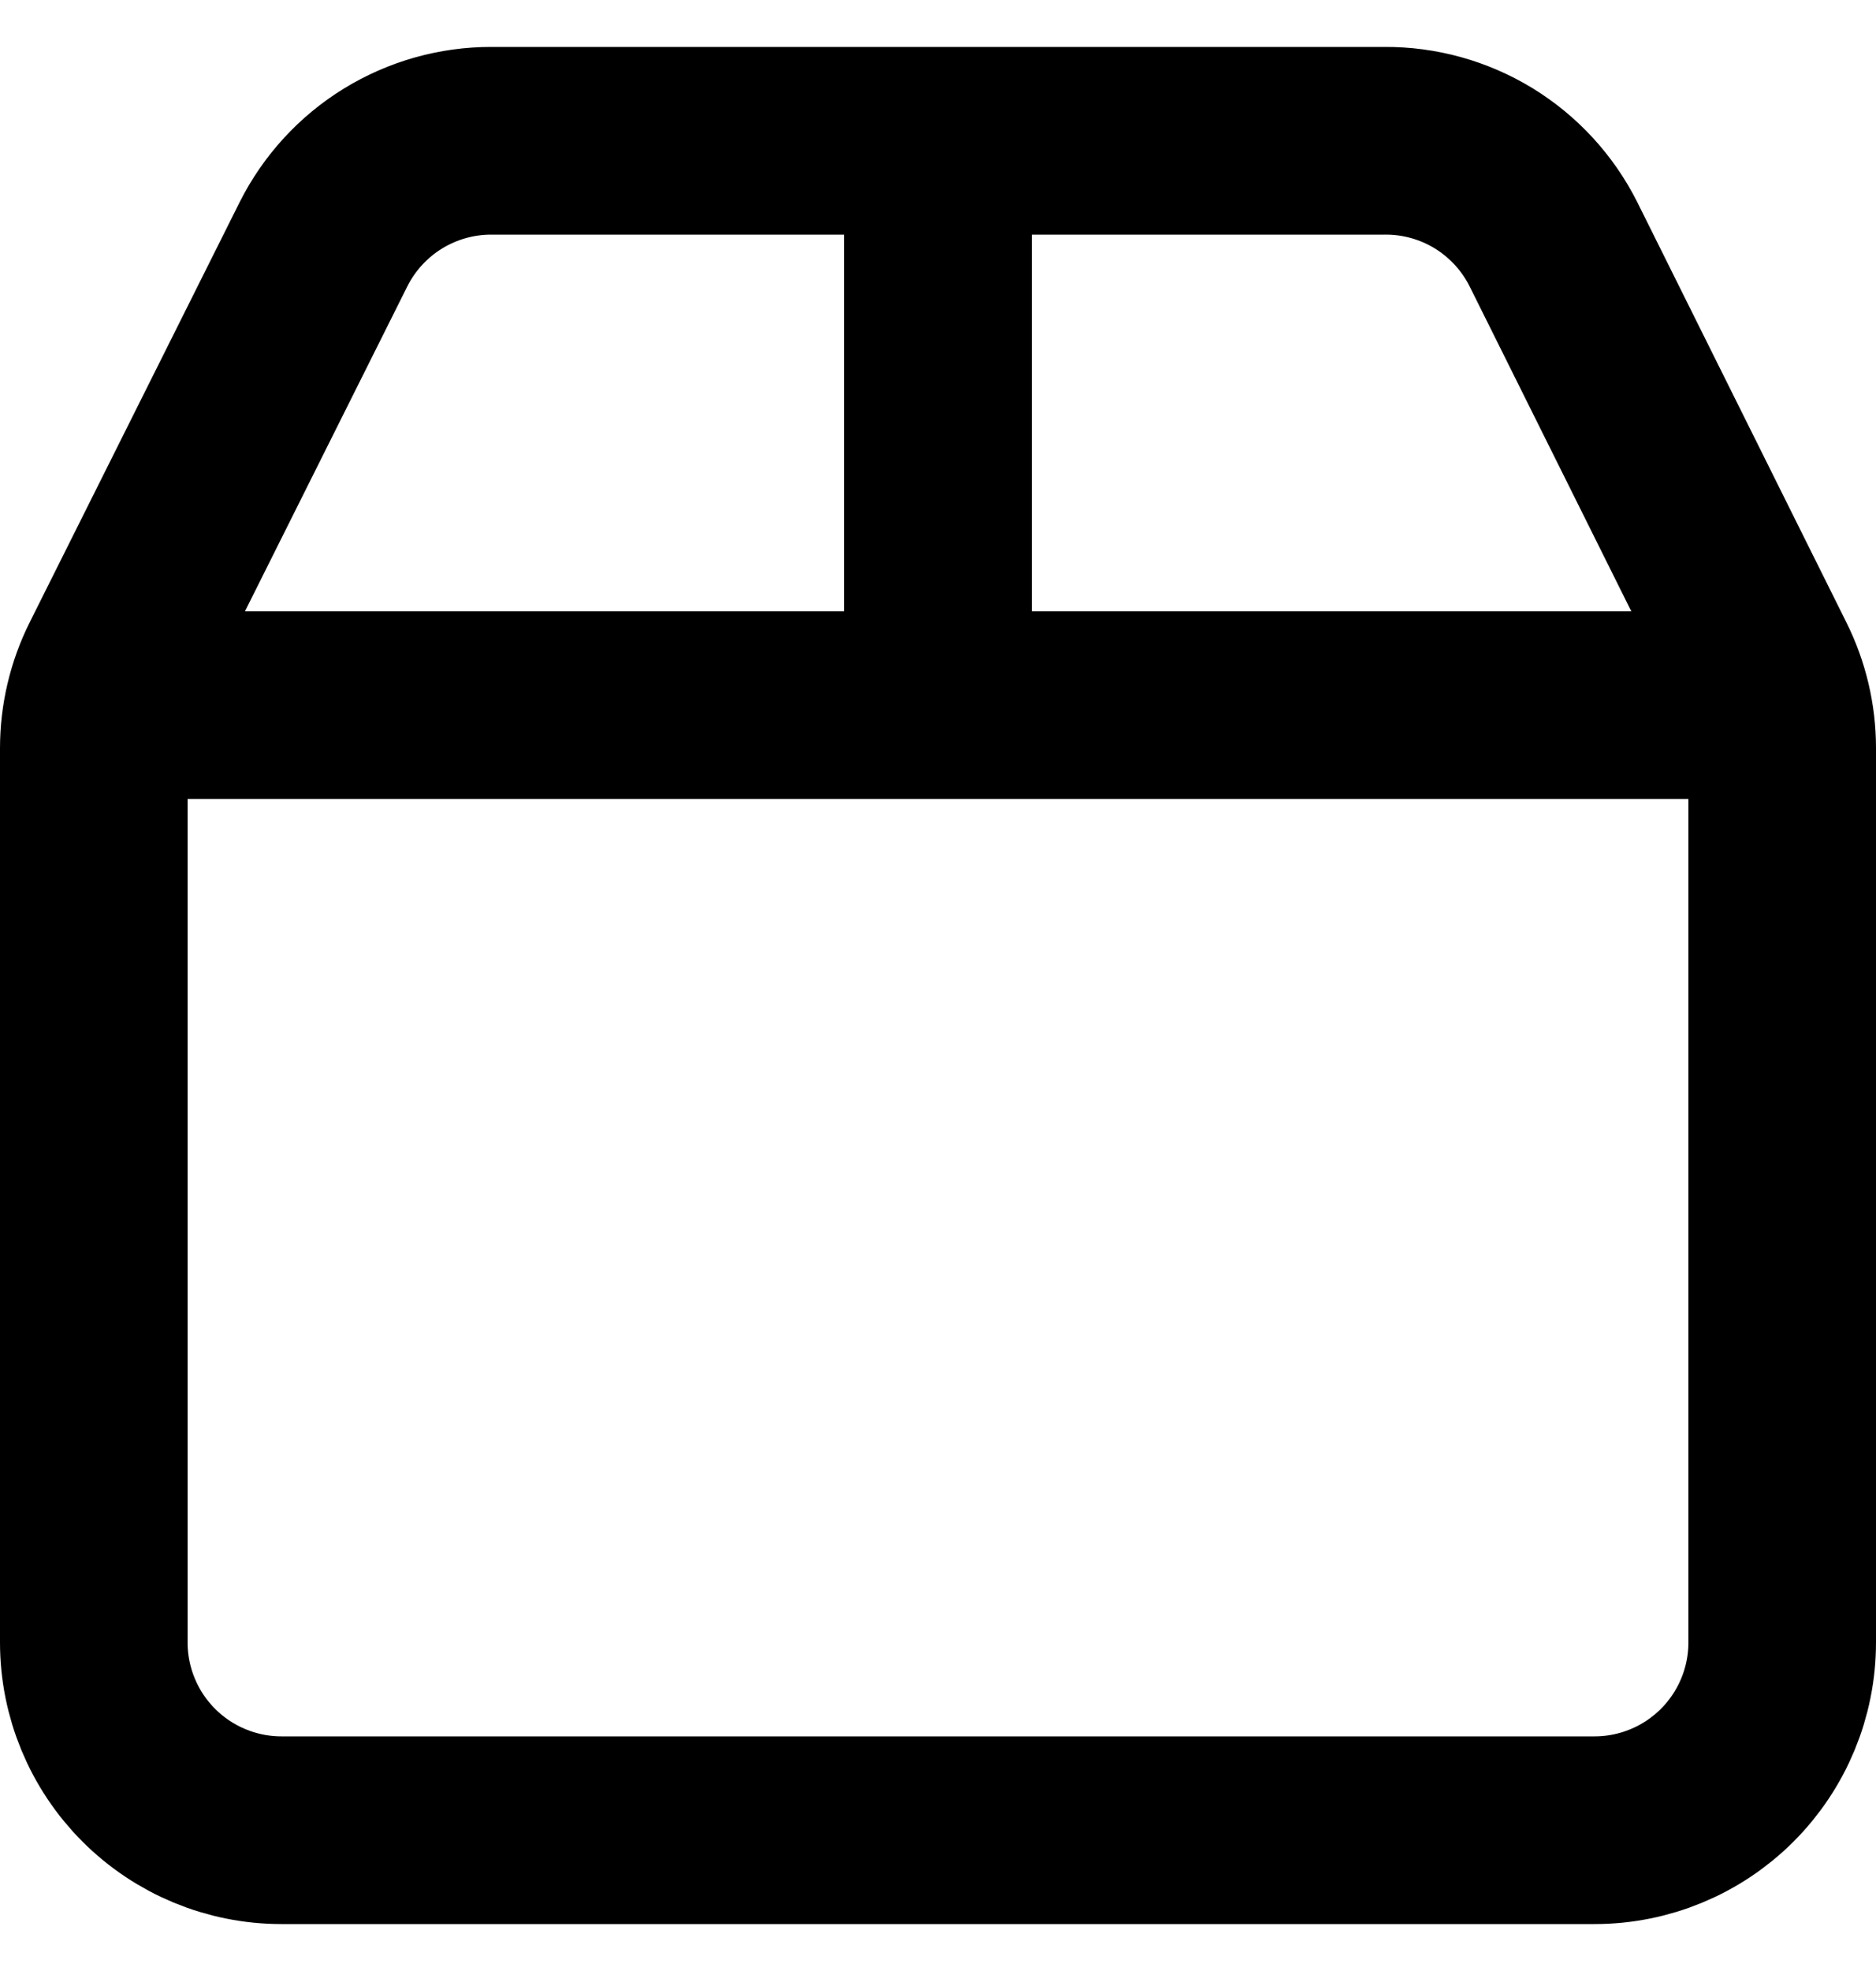 <svg width="20" height="21" viewBox="0 0 20 21" fill="none" xmlns="http://www.w3.org/2000/svg">
<path d="M10 1.5V7.5M1.054 7.513H18.947M14.76 1.5C15.133 1.497 15.499 1.599 15.817 1.793C16.135 1.988 16.392 2.267 16.56 2.6L18.79 7.079C18.928 7.356 19 7.661 19 7.97V17.5C19 18.03 18.789 18.539 18.414 18.914C18.039 19.289 17.53 19.5 17 19.5H3C2.47 19.5 1.961 19.289 1.586 18.914C1.211 18.539 1 18.03 1 17.5V7.972C1 7.662 1.072 7.356 1.211 7.078L3.45 2.6C3.617 2.269 3.873 1.99 4.189 1.796C4.505 1.602 4.869 1.499 5.24 1.5H14.76Z" stroke="black" stroke-width="2" stroke-linecap="round" stroke-linejoin="round"/>
</svg>